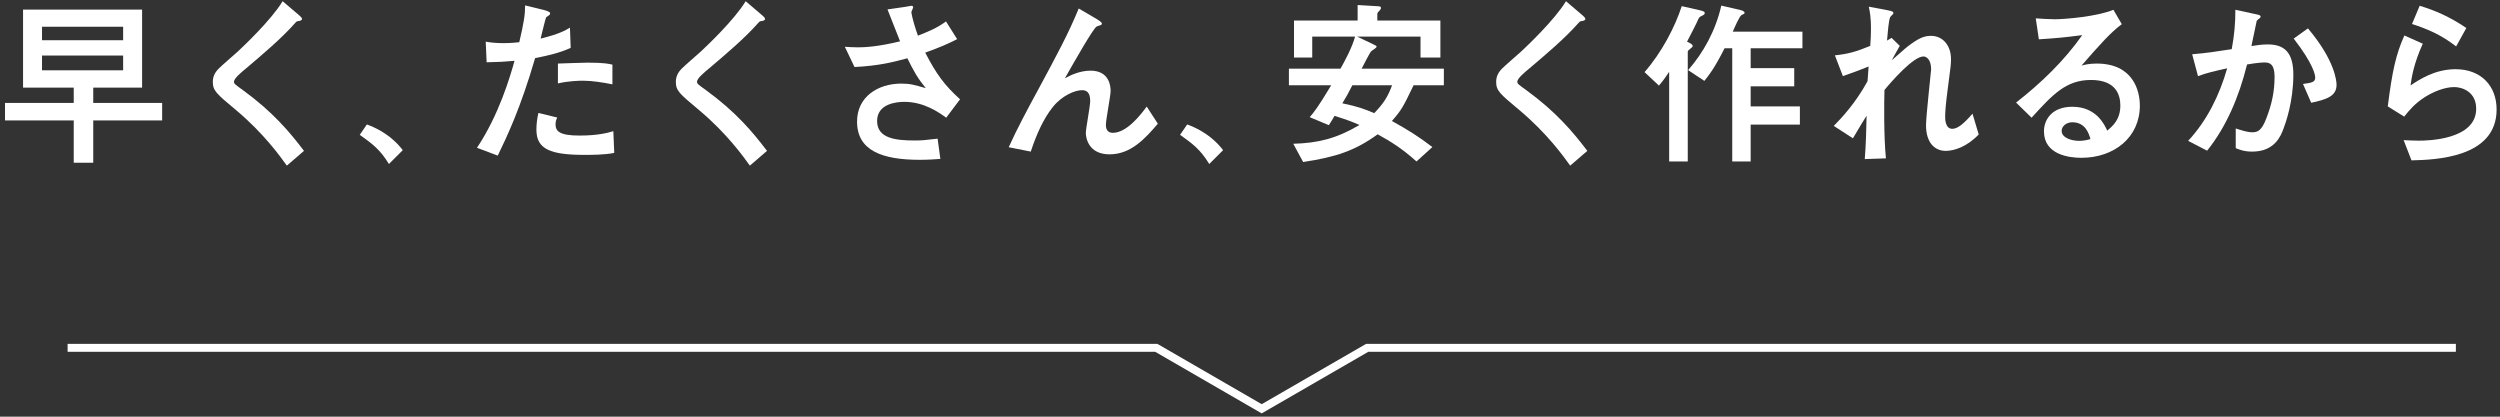 <svg fill="none" height="48" viewBox="0 0 288 48" width="288" xmlns="http://www.w3.org/2000/svg"><rect x="0" y="0" width="288" height="48" fill="#333333" stroke="none"/><g fill="#fff"><path clip-rule="evenodd" d="m133.082 40.53h-125.293v-.918h125.539l12.02 6.95 12.029-6.95h125.539v.918h-125.293l-12.275 7.093z" fill-rule="evenodd"/><path d="m.578 13.874h7.917v4.872h2.247v-4.872h7.938v-2.016h-7.938v-1.764h5.628v-8.988h-13.713v8.988h5.838v1.764h-7.917zm13.608-9.24h-9.345v-1.554h9.345zm0 3.465h-9.345v-1.701h9.345z"/><path d="m35.018 17.381c-1.638-2.163-3.591-4.494-7.056-7.014-.903-.651-1.008-.714-1.008-.966 0-.357.84-1.071 1.407-1.533 1.953-1.659 4.074-3.444 5.649-5.229.168-.189.189-.189.483-.231.21-.042.294-.126.294-.21 0-.147-.042-.189-.504-.588l-1.722-1.47c-1.323 2.184-4.557 5.229-5.166 5.796-.336.315-1.911 1.659-2.205 1.974-.504.504-.672 1.008-.672 1.512 0 1.029.399 1.365 2.667 3.255 3.234 2.709 5.166 5.439 5.859 6.405z"/><path d="m41.444 15.533c1.449 1.029 2.352 1.701 3.36 3.36l1.596-1.596c-.63-.819-1.848-2.121-4.137-2.961z"/><path d="m60.492.623c0 1.05-.126 1.911-.672 4.242-.399.042-1.029.105-1.827.105-.945 0-1.533-.084-2.037-.168l.105 2.373c1.344-.021 2.016-.063 3.213-.168-.504 1.806-1.785 6.216-4.326 10.017l2.394.903c1.113-2.31 2.604-5.418 4.305-11.235 1.617-.315 2.835-.609 4.095-1.176l-.084-2.331c-.525.315-1.218.735-3.381 1.26.084-.315.567-2.352.63-2.436.042-.063.336-.231.399-.294s.063-.168.063-.21c0-.147-.483-.294-.651-.336zm10.059 6.825c-.357-.084-.903-.231-2.814-.231-.483 0-2.919.084-3.465.105v2.289c1.218-.294 2.583-.315 2.877-.315 1.092 0 2.352.21 3.402.42zm.105 7.665c-.63.189-1.785.504-3.885.504-2.331 0-2.772-.504-2.772-1.302 0-.357.105-.588.189-.777l-2.163-.525c-.147.609-.231 1.302-.231 1.932 0 2.268 1.659 2.898 5.565 2.898.693 0 2.331 0 3.402-.231z"/><path d="m88.359 17.381c-1.638-2.163-3.591-4.494-7.056-7.014-.903-.651-1.008-.714-1.008-.966 0-.357.84-1.071 1.407-1.533 1.953-1.659 4.074-3.444 5.649-5.229.168-.189.189-.189.483-.231.21-.042.294-.126.294-.21 0-.147-.042-.189-.504-.588l-1.722-1.47c-1.323 2.184-4.557 5.229-5.166 5.796-.336.315-1.911 1.659-2.205 1.974-.504.504-.672 1.008-.672 1.512 0 1.029.399 1.365 2.667 3.255 3.234 2.709 5.166 5.439 5.859 6.405z"/><path d="m102.24 1.085c.483 1.239 1.302 3.297 1.449 3.675-2.562.63-4.116.693-4.872.693-.588 0-1.113-.042-1.491-.063l1.113 2.331c2.835-.147 4.368-.546 6.09-1.008.756 1.533 1.197 2.31 2.121 3.444-1.386-.399-1.806-.525-2.835-.525-2.667 0-5.082 1.512-5.082 4.368 0 3.339 2.856 4.41 7.224 4.41.987 0 1.848-.063 2.373-.105l-.315-2.331c-1.491.168-1.764.21-2.646.21-2.226 0-4.326-.252-4.326-2.247 0-1.974 2.205-2.205 3.129-2.205 2.289 0 3.99 1.218 4.83 1.827l1.596-2.121c-1.806-1.638-2.73-2.898-4.011-5.376 1.638-.588 2.667-1.029 3.675-1.554l-1.281-2.037c-1.071.777-2.016 1.155-3.234 1.638-.672-1.89-.756-2.688-.756-2.709 0-.084.21-.483.21-.567 0-.126-.126-.168-.21-.168-.063 0-.588.105-.714.126z"/><path d="m118.746 17.465c.609-1.869 1.449-3.801 2.562-5.166 1.029-1.281 2.52-1.911 3.339-1.911.441 0 .945.168.945 1.239 0 .588-.504 3.171-.504 3.696 0 .567.315 2.457 2.73 2.457 2.457 0 4.095-1.806 5.565-3.528l-1.281-1.974c-.651.882-2.268 3.024-3.906 3.024-.693 0-.798-.546-.798-.903 0-.63.546-3.36.546-3.927 0-.504-.126-2.331-2.31-2.331-1.26 0-2.352.546-2.961.882 1.071-1.89 3.255-5.733 3.654-5.964.063-.042.42-.147.483-.168.105-.042.126-.126.126-.168 0-.168-.357-.378-.588-.525l-2.079-1.218c-1.176 2.877-2.541 5.397-4.704 9.408-1.176 2.163-2.457 4.557-3.36 6.573z"/><path d="m135.945 15.533c1.449 1.029 2.352 1.701 3.36 3.36l1.596-1.596c-.63-.819-1.848-2.121-4.137-2.961z"/><path d="m166.332 9.821v-1.911h-9.471c.168-.315.924-1.806 1.071-1.974.063-.084.651-.42.651-.546 0-.105-.042-.126-.399-.294l-1.848-.882h7.308v2.415h2.289v-4.263h-7.266v-.651c0-.168 0-.252.147-.378.147-.147.273-.294.273-.42 0-.189-.168-.189-.525-.21l-2.163-.126v1.785h-7.329v4.263h2.1v-2.415h4.935c-.336 1.26-1.197 2.835-1.68 3.696h-5.943v1.911h4.872c-1.554 2.604-2.037 3.171-2.478 3.675l2.205.924c.147-.231.483-.735.651-1.071 1.365.42 2.142.714 2.877 1.05-2.667 1.575-4.767 2.079-7.623 2.163l1.134 2.1c3.78-.567 5.985-1.302 8.589-3.192 1.617.903 2.772 1.617 4.473 3.129l1.827-1.659c-1.617-1.239-2.814-1.974-4.662-3.003 1.134-1.302 1.26-1.554 2.499-4.116zm-5.964 0c-.504 1.365-1.008 2.121-2.058 3.213-1.113-.462-1.764-.735-3.675-1.134.462-.756.672-1.113 1.155-2.079z"/><path d="m182.859 17.381c-1.638-2.163-3.591-4.494-7.056-7.014-.903-.651-1.008-.714-1.008-.966 0-.357.84-1.071 1.407-1.533 1.953-1.659 4.074-3.444 5.649-5.229.168-.189.189-.189.483-.231.21-.042.294-.126.294-.21 0-.147-.042-.189-.504-.588l-1.722-1.47c-1.323 2.184-4.557 5.229-5.166 5.796-.336.315-1.911 1.659-2.205 1.974-.504.504-.672 1.008-.672 1.512 0 1.029.399 1.365 2.667 3.255 3.234 2.709 5.166 5.439 5.859 6.405z"/><path d="m193.737.707c-.777 2.394-2.289 5.313-4.284 7.602l1.659 1.554c.651-.777.924-1.218 1.176-1.596v10.332h2.142v-12.579c0-.105 0-.168.168-.294.357-.294.399-.336.399-.441 0-.168-.315-.336-.651-.483.567-1.092 1.092-2.1 1.302-2.604.084-.147.126-.231.252-.294.42-.21.483-.252.483-.399 0-.084 0-.189-.441-.294zm4.557-.063c-.651 2.877-2.058 5.418-3.822 7.434l1.869 1.239c.462-.567 1.134-1.386 2.331-3.759h.882v13.041h2.122v-4.242h5.67v-2.1h-5.67v-2.31h5.019v-2.1h-5.019v-2.289h5.964v-1.911h-8.023c.168-.399.777-1.806 1.008-1.911.189-.084.358-.168.358-.252 0-.126-.189-.252-.442-.315z"/><path d="m217.384 4.676c.084-.924.189-2.31.357-2.688.021-.084.378-.357.378-.462 0-.147-.021-.231-.714-.357l-2.121-.399c.126.546.252 1.302.252 2.478 0 .63-.021 1.281-.084 2.037-1.575.651-2.499.924-4.074 1.092l.924 2.394c1.596-.567 2.31-.84 2.961-1.113-.084 1.302-.105 1.449-.126 1.701-1.386 2.52-2.898 4.137-3.885 5.145l2.205 1.428c.714-1.239 1.449-2.394 1.575-2.604-.021 1.302-.084 3.528-.21 4.998l2.436-.084c-.252-2.604-.21-6.384-.168-7.875.882-1.071 3.339-3.864 4.494-3.864.315 0 .882.315.882 1.491 0 .189-.588 5.397-.588 6.426 0 2.079 1.05 2.961 2.268 2.961.945 0 2.415-.441 3.801-1.89l-.714-2.394c-.987 1.134-1.701 1.743-2.331 1.743-.819 0-.819-1.155-.819-1.344 0-.672.063-1.449.294-3.234.357-2.667.378-2.898.378-3.465 0-1.533-.924-2.667-2.31-2.667-.819 0-1.449.294-2.646 1.197-.294.21-1.554 1.365-1.869 1.617.126-.252.777-1.407.924-1.659l-.945-.924z"/><path d="m234.037 13.559c2.415-2.646 3.948-4.347 6.846-4.347s3.381 1.743 3.381 2.94c0 1.617-.861 2.352-1.512 2.898-.294-.651-1.239-2.751-4.011-2.751-2.352 0-3.276 1.47-3.276 2.835 0 2.688 2.898 3.045 4.305 3.045 3.801 0 6.741-2.373 6.741-6.006 0-1.764-.798-4.851-4.977-4.851-.798 0-1.365.126-1.743.231 2.184-2.499 3.36-3.822 4.641-4.767l-.966-1.659c-1.848.777-5.565 1.092-6.762 1.092-.588 0-1.596-.063-2.184-.105l.357 2.415c2.226-.147 2.877-.21 4.998-.483-2.1 2.982-4.746 5.523-7.623 7.77zm6.783 2.457c-.252.084-.735.21-1.302.21-.903 0-2.016-.357-2.016-1.155 0-.525.546-.987 1.218-.987 1.533 0 1.911 1.302 2.1 1.932z"/><path d="m254.26 17.36c2.205-2.751 3.675-6.195 4.599-9.933 1.239-.21 1.806-.231 2.016-.231.609 0 1.155.189 1.155 1.638 0 1.659-.294 3.108-.945 4.788-.525 1.407-1.008 1.617-1.596 1.617-.63 0-1.344-.252-1.932-.441v2.268c.357.147.945.399 1.89.399 2.604 0 3.297-1.806 3.612-2.646.231-.588 1.134-3.087 1.134-6.216 0-2.583-1.05-3.486-2.94-3.486-.63 0-1.26.084-1.89.189.147-.714.546-2.646.609-2.898.063-.105.315-.294.399-.357.042-.042.042-.084.042-.147 0-.147-.126-.189-.756-.315l-2.142-.462c0 1.512-.105 2.835-.42 4.536-1.596.252-3.003.462-4.557.588l.672 2.52c1.092-.399 1.848-.567 3.36-.903-.882 3.087-2.31 6.006-4.494 8.358zm11.991-5.523c1.806-.378 2.919-.777 2.919-2.058 0-.42-.168-2.814-3.297-6.51l-1.638 1.176c2.289 2.961 2.478 4.2 2.478 4.494 0 .525-.378.588-1.407.735z"/><path d="m284.122 3.227c-1.911-1.302-3.633-2.037-5.376-2.562l-.882 2.1c1.869.609 3.381 1.26 5.082 2.583zm-7.161 10.206c.651-.798 1.239-1.512 2.352-2.226.945-.609 2.268-1.176 3.423-1.176.861 0 2.52.504 2.52 2.499 0 3.57-5.565 3.675-6.615 3.675-.693 0-1.323-.042-1.743-.063l.903 2.331c2.709-.063 9.807-.273 9.807-5.859 0-2.73-1.806-4.641-4.725-4.641-2.436 0-4.242 1.239-5.187 1.869.147-1.05.357-2.457 1.407-4.809l-2.121-.945c-.966 2.163-1.386 4.032-1.911 8.169z"/></g></svg>